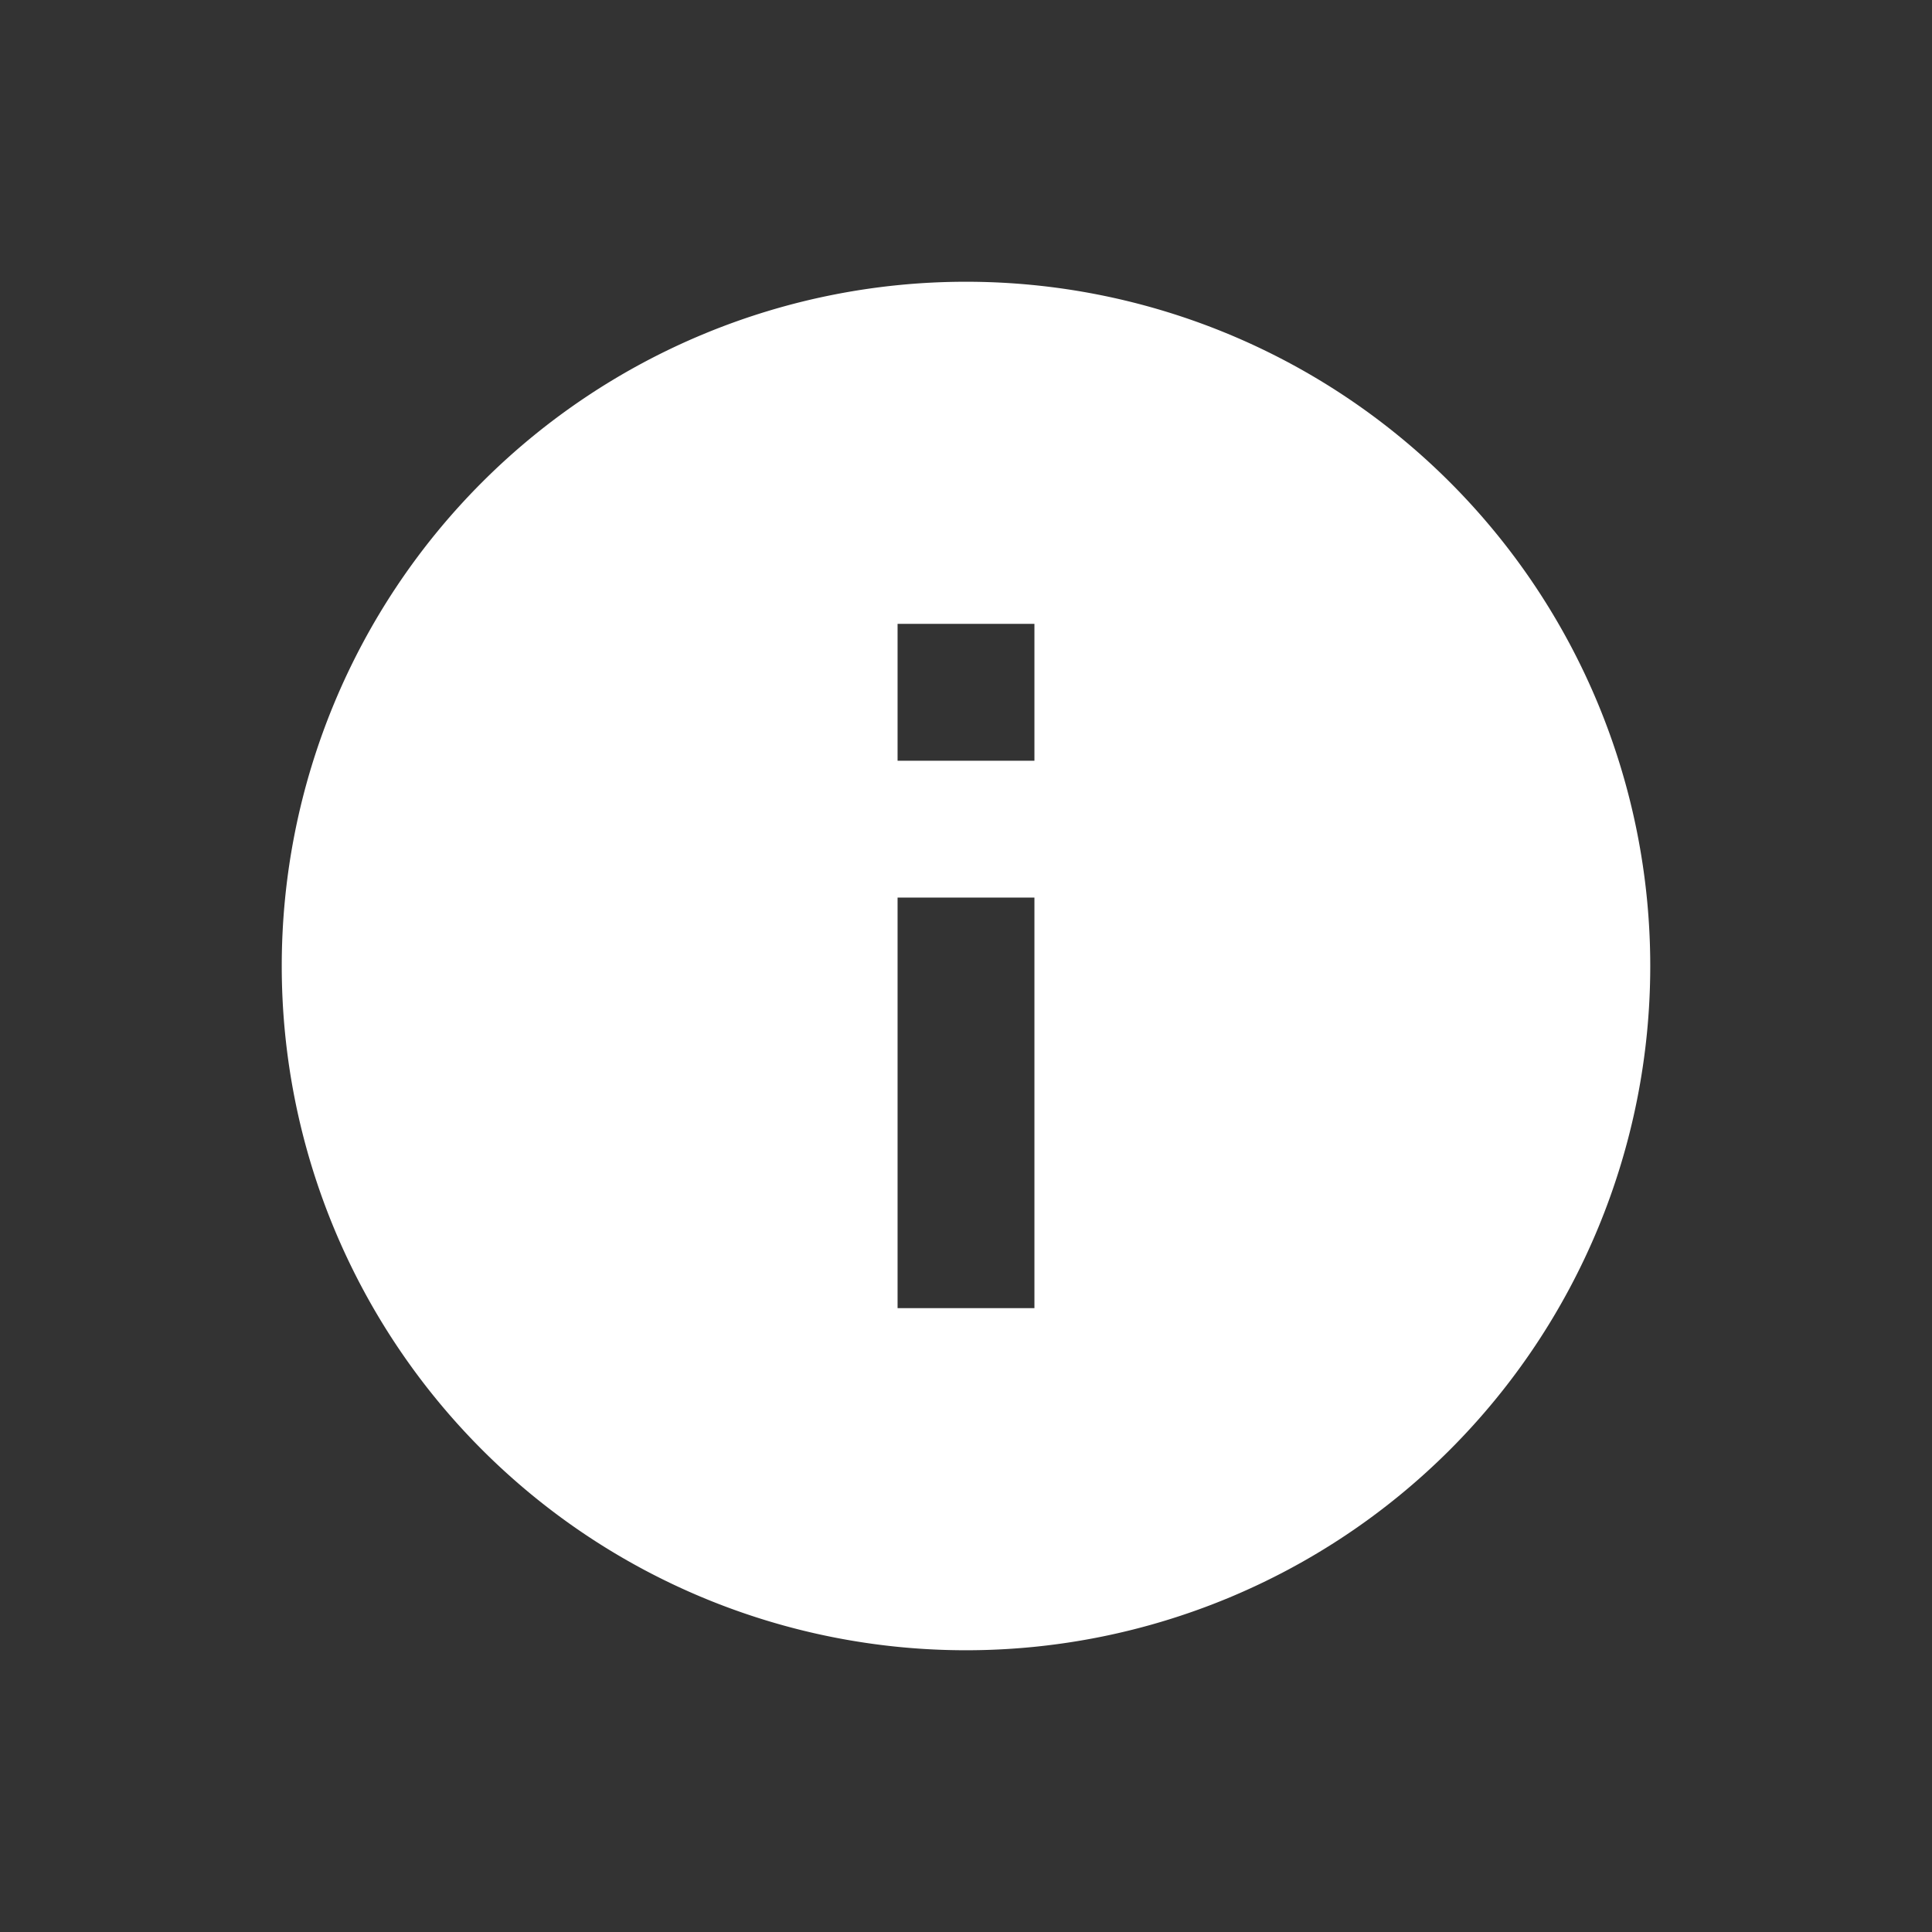 <svg xmlns="http://www.w3.org/2000/svg" viewBox="0 0 96 96">
  <rect x="0" y="0" width="96" height="96" fill="#333333" stroke="none"/>
  <title>info</title>
  <path d="M48,14A34,34,0,1,0,82,48,34,34,0,0,0,48,14Zm3.4,51h-6.8V44.6h6.8Zm0-27.2h-6.8V31h6.8Z" fill="#fff"/>
</svg>
